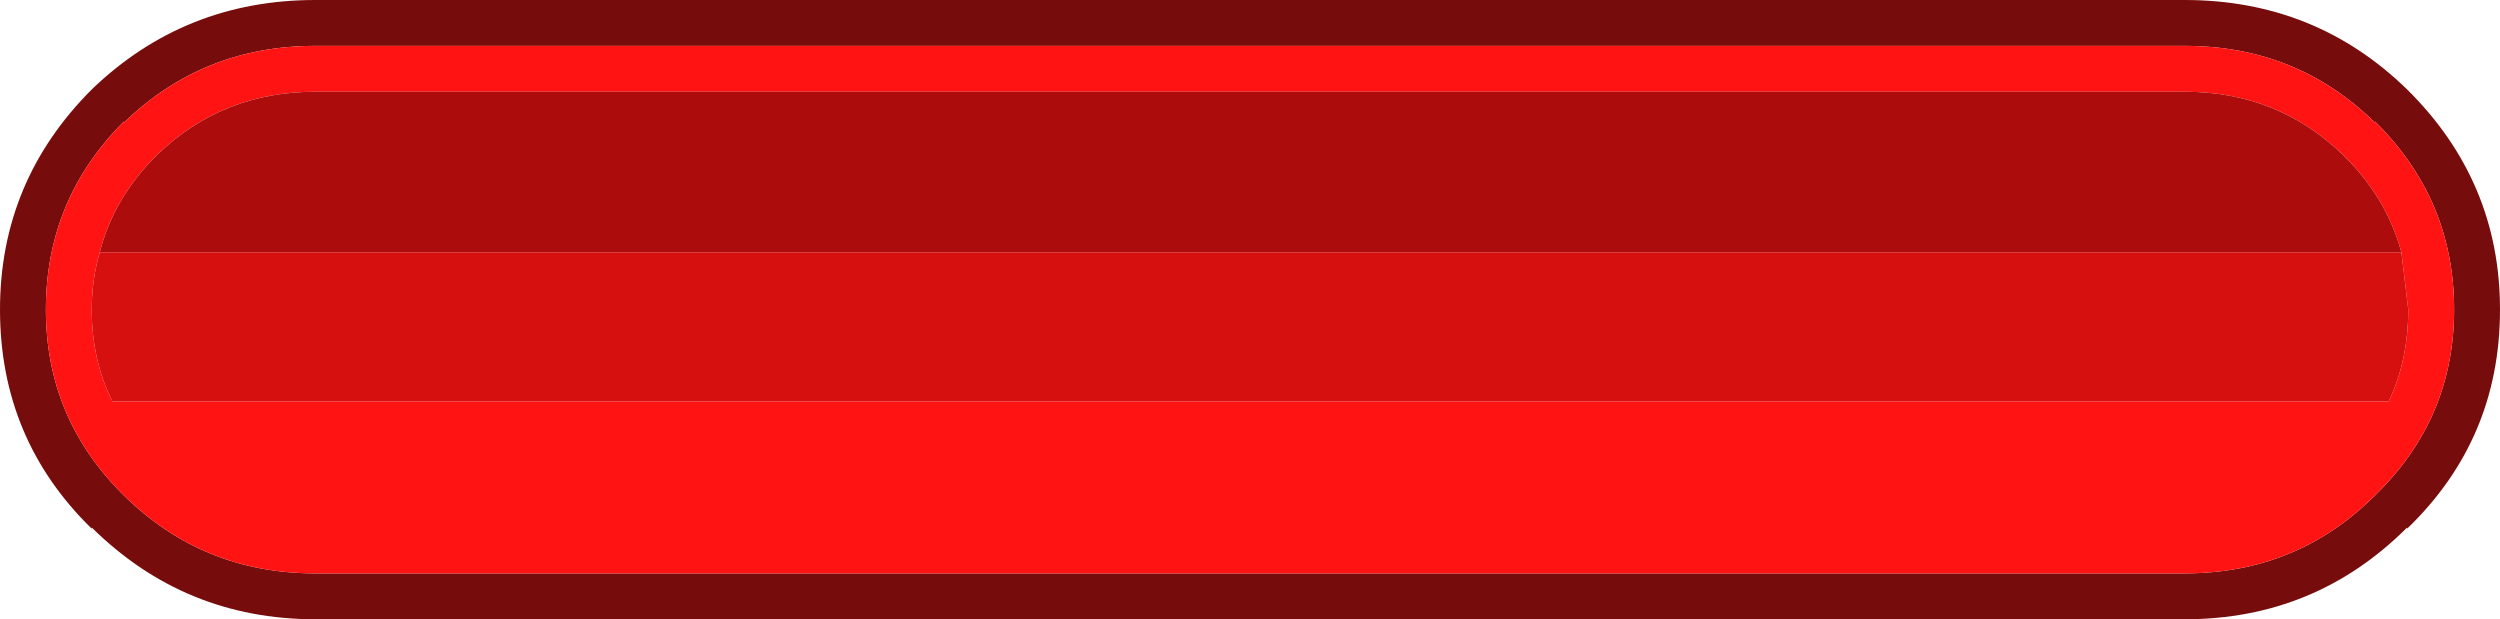 <?xml version="1.0" encoding="UTF-8" standalone="no"?>
<svg xmlns:ffdec="https://www.free-decompiler.com/flash" xmlns:xlink="http://www.w3.org/1999/xlink" ffdec:objectType="shape" height="27.0px" width="109.0px" xmlns="http://www.w3.org/2000/svg">
  <g transform="matrix(1.0, 0.0, 0.0, 1.0, 0.0, 0.0)">
    <path d="M13.75 2.0 Q8.85 2.0 5.4 5.35 L5.4 5.3 Q2.0 8.7 2.0 13.5 2.0 18.25 5.4 21.6 8.85 25.0 13.75 25.0 L95.25 25.0 Q100.15 25.0 103.55 21.6 107.0 18.25 107.0 13.5 107.0 8.7 103.55 5.3 L103.55 5.35 Q100.15 2.0 95.25 2.0 L13.75 2.0 M95.25 0.0 Q100.95 0.0 104.95 3.9 109.0 7.9 109.0 13.5 109.0 19.15 104.95 23.05 L104.95 23.0 Q100.95 27.0 95.25 27.0 L13.75 27.0 Q8.05 27.0 4.0 23.0 L4.0 23.05 Q0.0 19.15 0.0 13.5 0.0 7.9 4.0 3.9 8.05 0.0 13.75 0.0 L95.25 0.0" fill="#770c0c" fill-rule="evenodd" stroke="none"/>
    <path d="M104.7 11.0 Q104.05 8.6 102.15 6.75 99.3 4.0 95.25 4.0 L13.75 4.0 Q9.7 4.0 6.85 6.75 L6.8 6.8 Q4.95 8.65 4.35 11.0 4.0 12.2 4.0 13.5 4.0 15.7 4.9 17.5 L104.15 17.5 Q105.0 15.7 105.0 13.5 L104.7 11.0 M13.75 2.0 L95.25 2.0 Q100.15 2.0 103.55 5.35 L103.55 5.3 Q107.0 8.7 107.0 13.5 107.0 18.25 103.55 21.6 100.15 25.0 95.25 25.0 L13.75 25.0 Q8.85 25.0 5.4 21.6 2.0 18.25 2.0 13.5 2.0 8.7 5.4 5.3 L5.4 5.35 Q8.85 2.0 13.75 2.0" fill="#ff1313" fill-rule="evenodd" stroke="none"/>
    <path d="M4.35 11.0 Q4.95 8.65 6.8 6.8 L6.85 6.75 Q9.7 4.0 13.75 4.0 L95.25 4.0 Q99.3 4.0 102.15 6.75 104.05 8.6 104.7 11.0 L4.35 11.0" fill="#ad0c0c" fill-rule="evenodd" stroke="none"/>
    <path d="M104.7 11.0 L105.0 13.5 Q105.0 15.7 104.15 17.5 L4.9 17.5 Q4.0 15.7 4.0 13.5 4.0 12.2 4.35 11.0 L104.7 11.0" fill="#d60f0f" fill-rule="evenodd" stroke="none"/>
  </g>
</svg>
